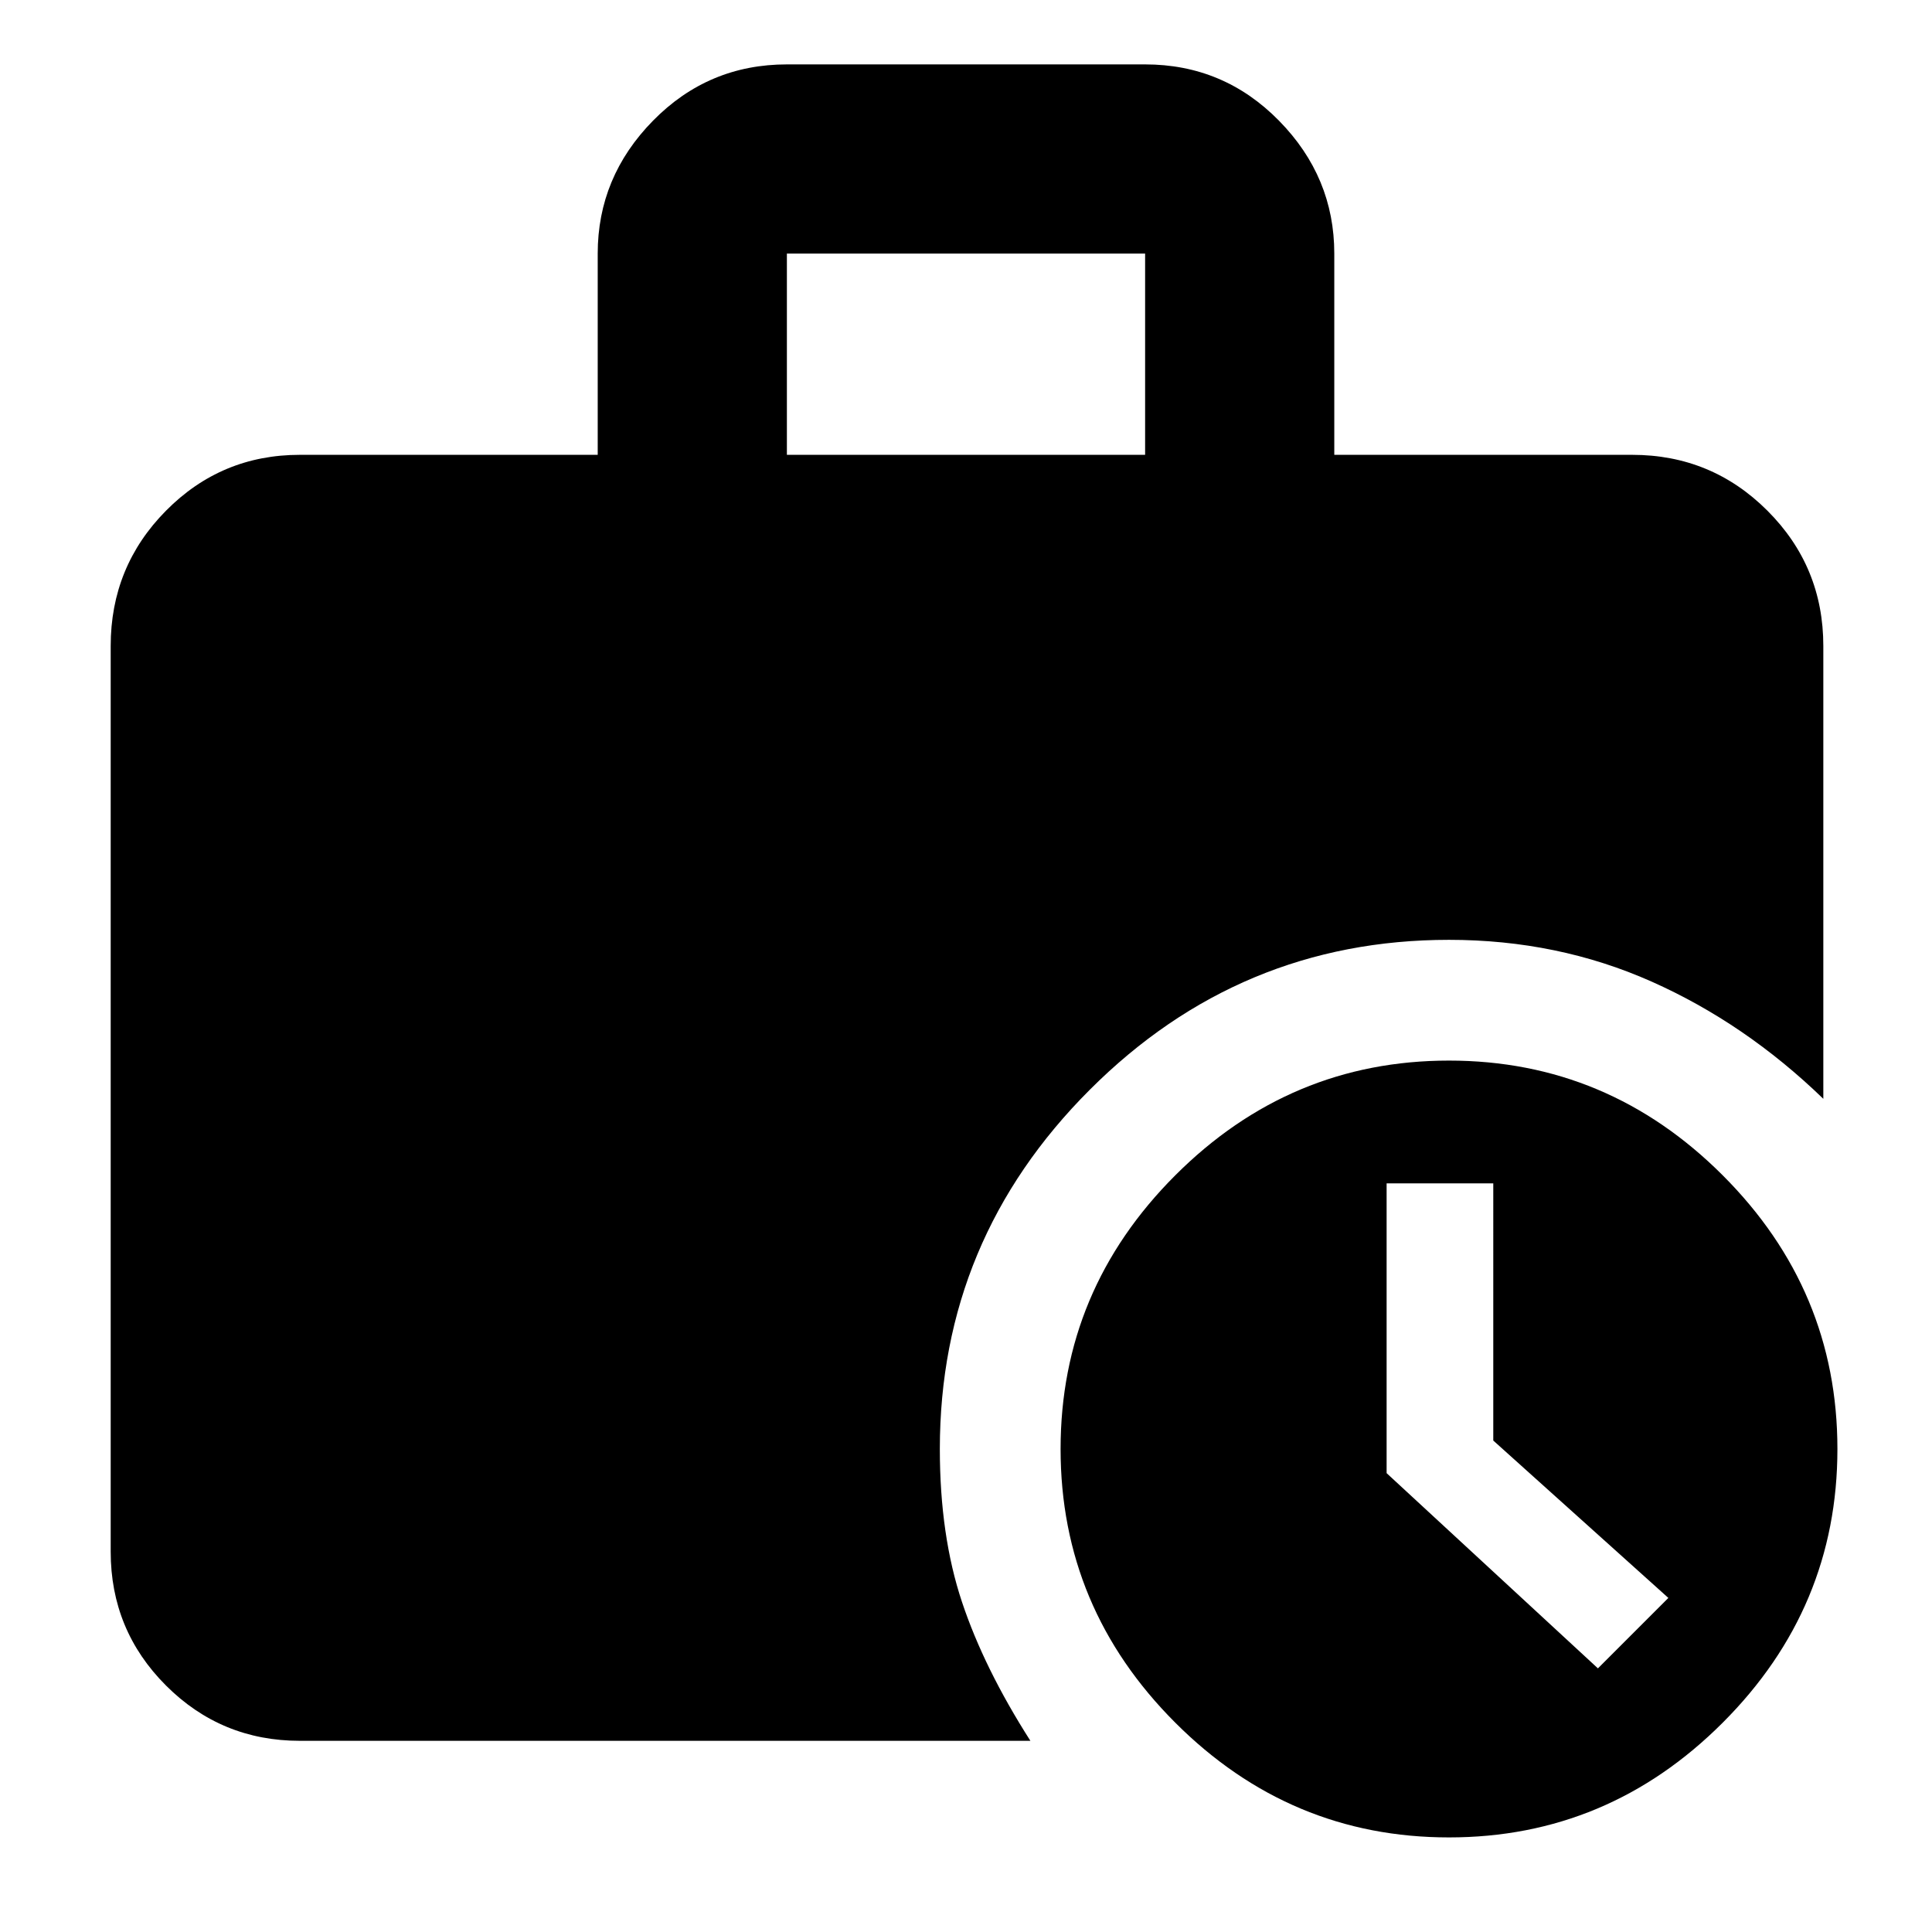 <svg xmlns="http://www.w3.org/2000/svg" width="48" height="48" viewBox="0 -960 960 960"><path d="m794-131 35-35-87-78.204V-372h-53v144l105 97ZM391-734h178v-100H391v100ZM720-47q-79 0-136-57t-57-136q0-79 57-136t136-57q79 0 136 57t57 136q0 79-57 136T720-47ZM149-95q-39.05 0-66.525-27.475Q55-149.95 55-189v-450q0-39.463 27.475-67.231Q109.95-734 149-734h148v-100q0-38.05 27.475-66.025Q351.95-928 391-928h178q39.05 0 66.525 27.975Q663-872.05 663-834v100h148q39.463 0 67.231 27.769Q906-678.463 906-639v225q-38.803-37.569-85.402-58.284Q774-493 720-493q-104 0-178.5 74.5T467-240q0 43 11 76t34 69H149Z"/></svg>